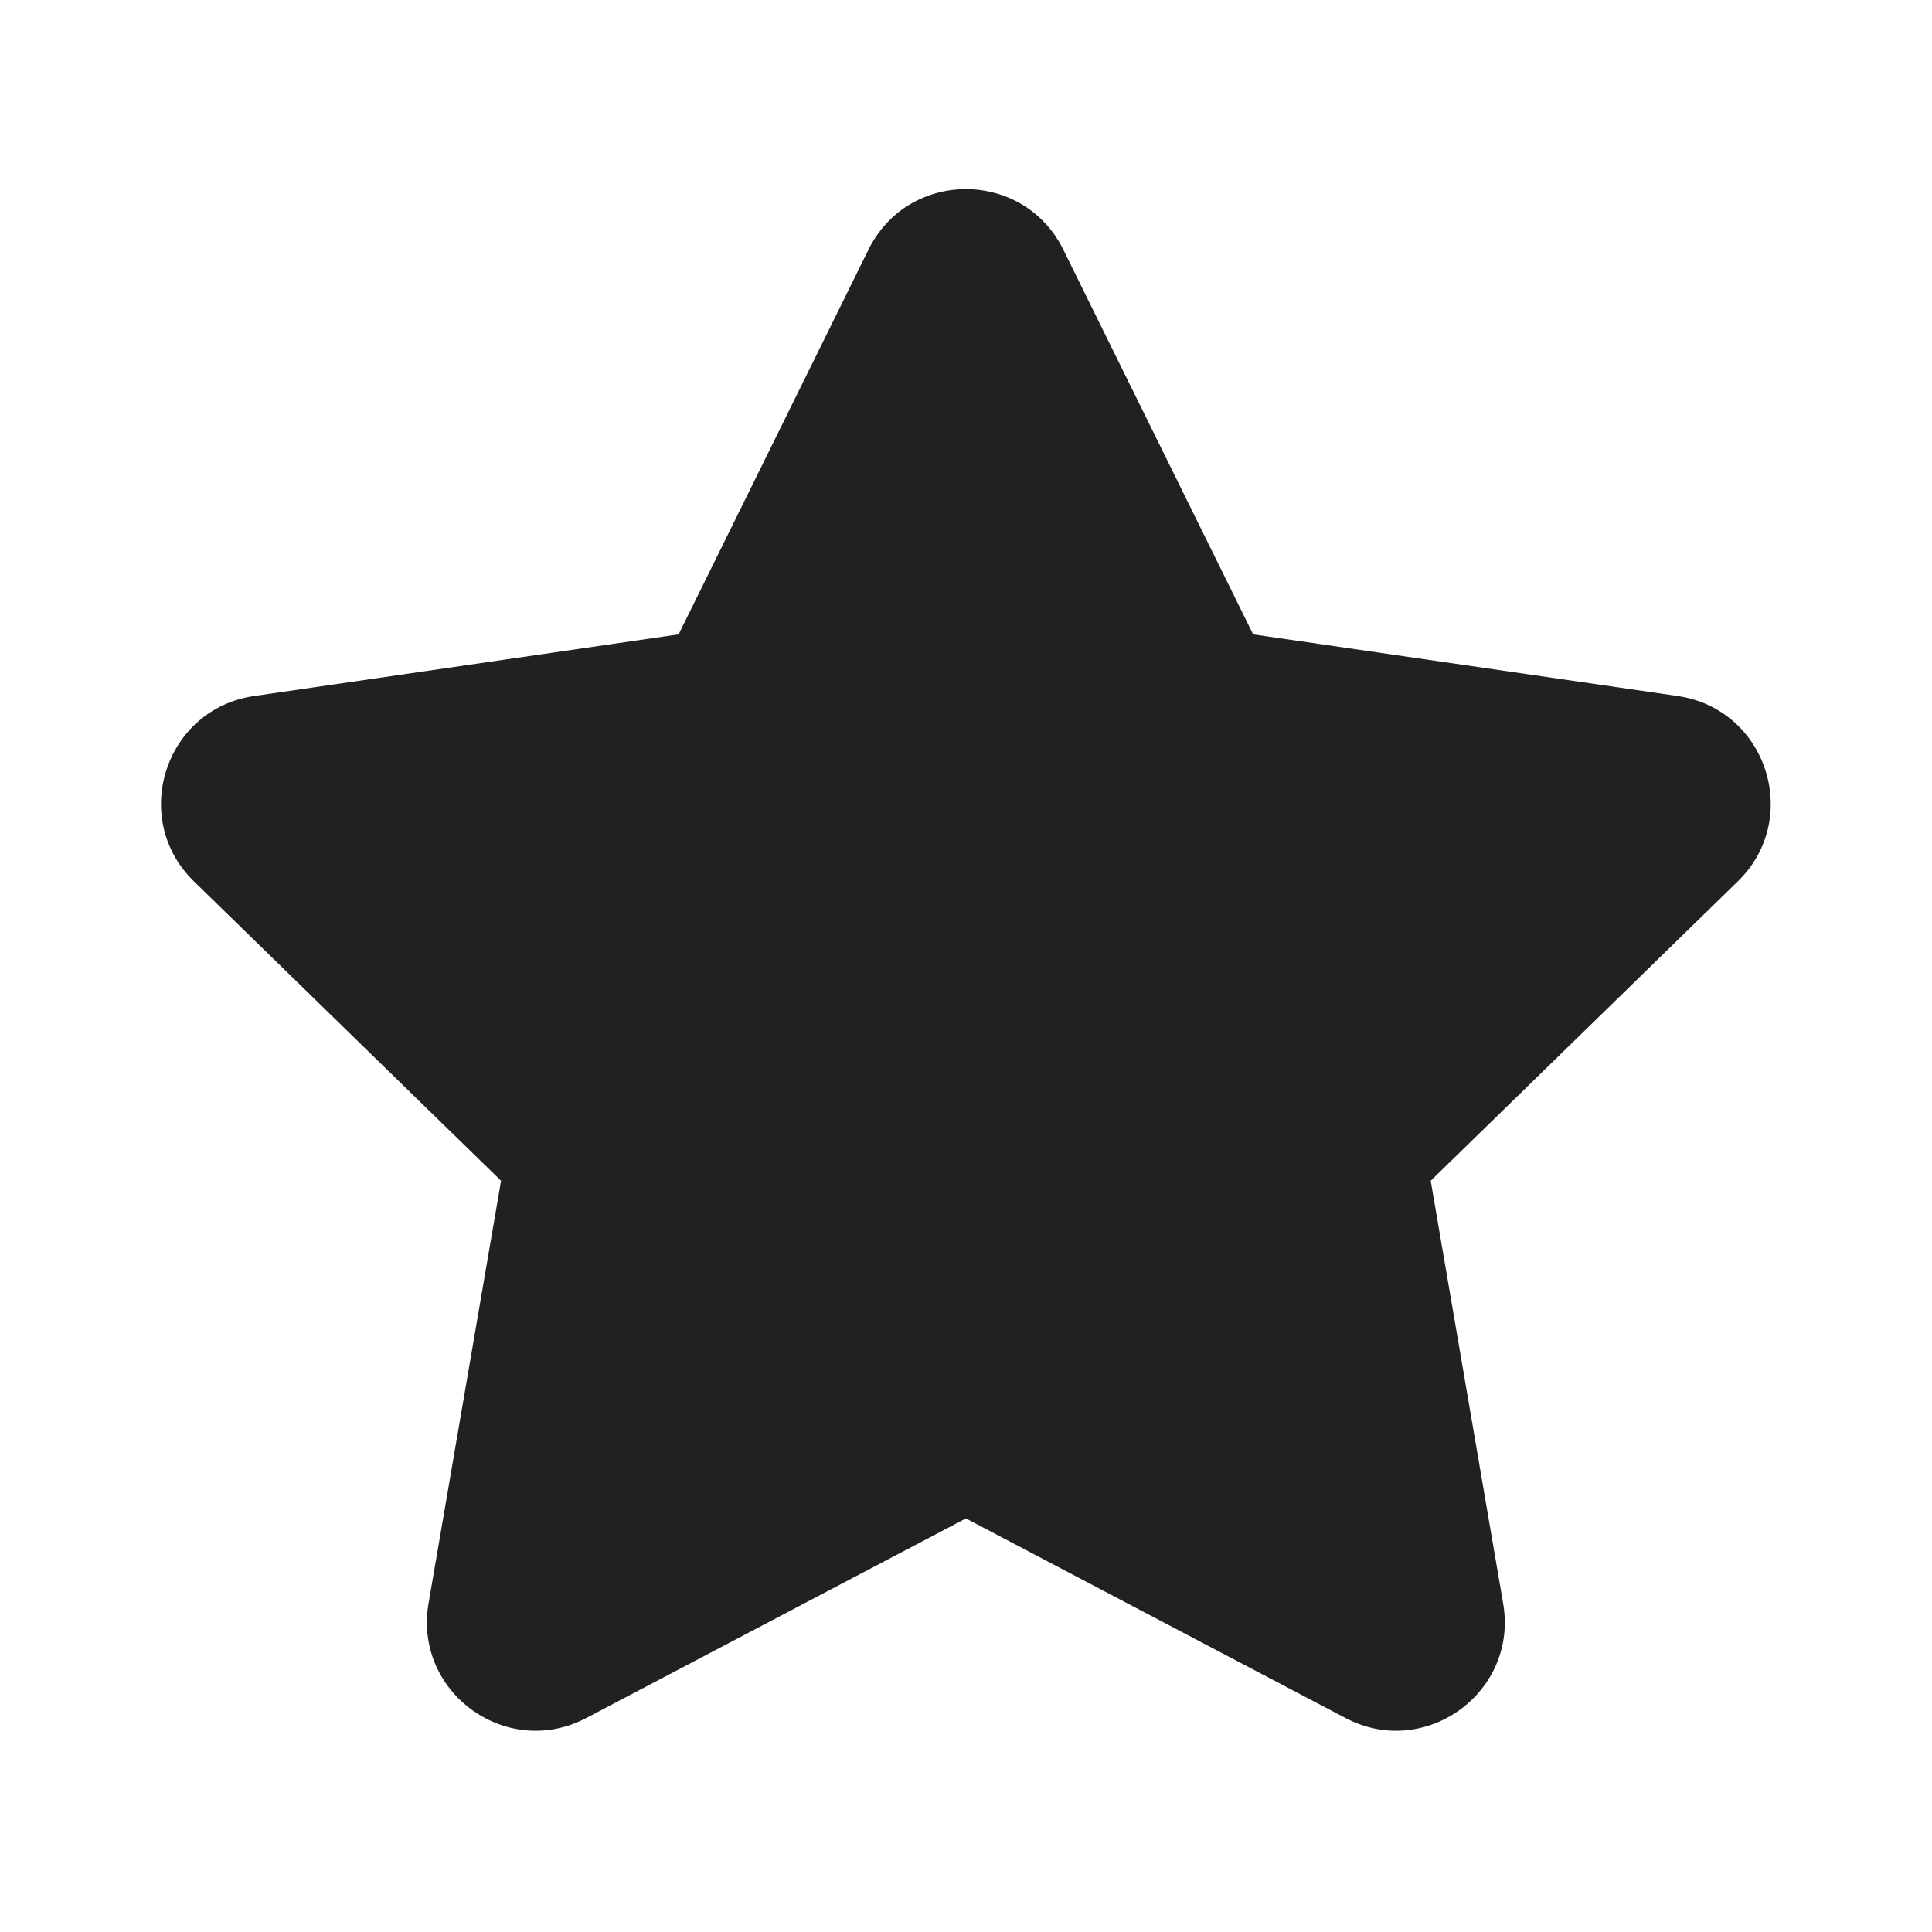 <svg width="32" height="32" viewBox="0 0 32 32" fill="none" xmlns="http://www.w3.org/2000/svg">
<g id="Star / undefined">
<path id="Vector" d="M14.384 4.136C15.044 2.798 16.952 2.798 17.612 4.136L20.756 10.507L27.786 11.528C29.262 11.742 29.852 13.557 28.784 14.598L23.697 19.557L24.897 26.558C25.15 28.029 23.606 29.15 22.286 28.456L15.998 25.15L9.71 28.456C8.389 29.15 6.846 28.029 7.098 26.558L8.299 19.557L3.212 14.598C2.144 13.557 2.733 11.742 4.21 11.528L11.24 10.507L14.384 4.136Z" fill="#212121"/>
</g>
</svg>
